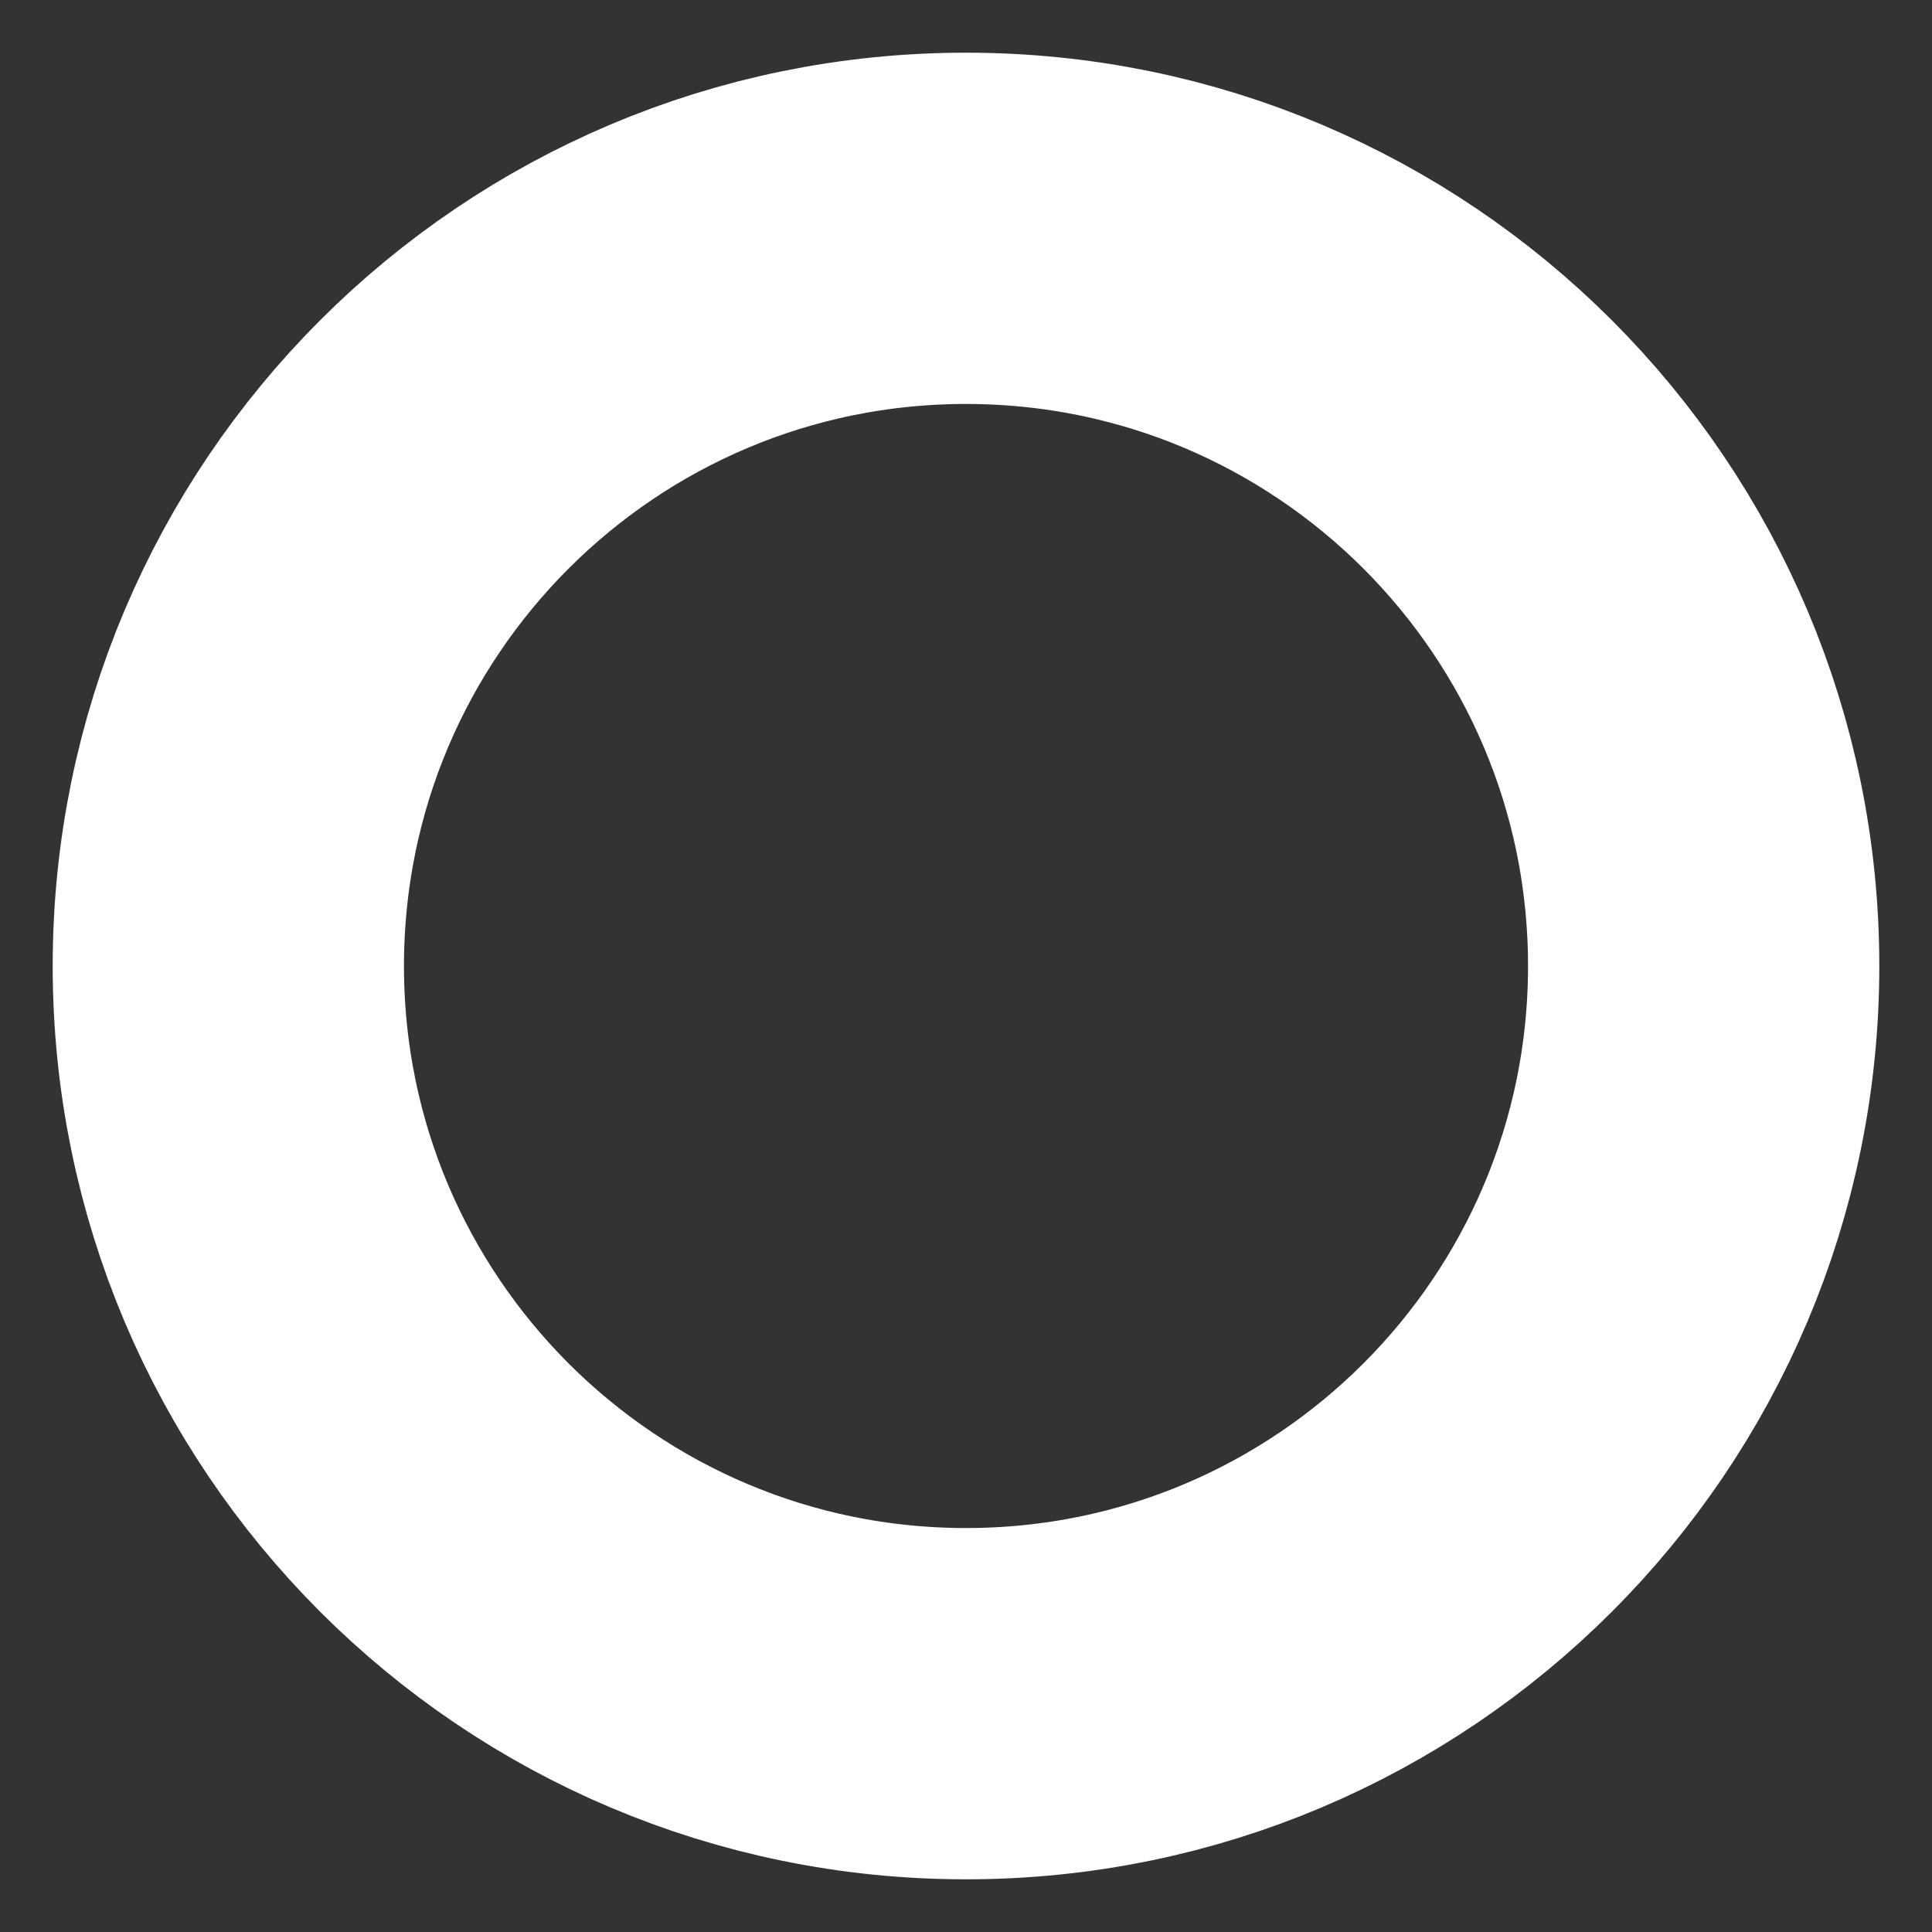 <svg width="22" height="22" viewBox="0 0 22 22" fill="none" xmlns="http://www.w3.org/2000/svg">
<rect x="0" y="0" width="22" height="22" fill="#333333" stroke="none"/>
<path d="M11 19.4C15.639 19.4 19.4 15.639 19.4 11C19.4 6.361 15.639 2.6 11 2.6C6.361 2.6 2.6 6.361 2.6 11C2.6 15.639 6.361 19.4 11 19.4Z" stroke="white" stroke-width="4" stroke-miterlimit="10" stroke-linejoin="round"/>
</svg>
